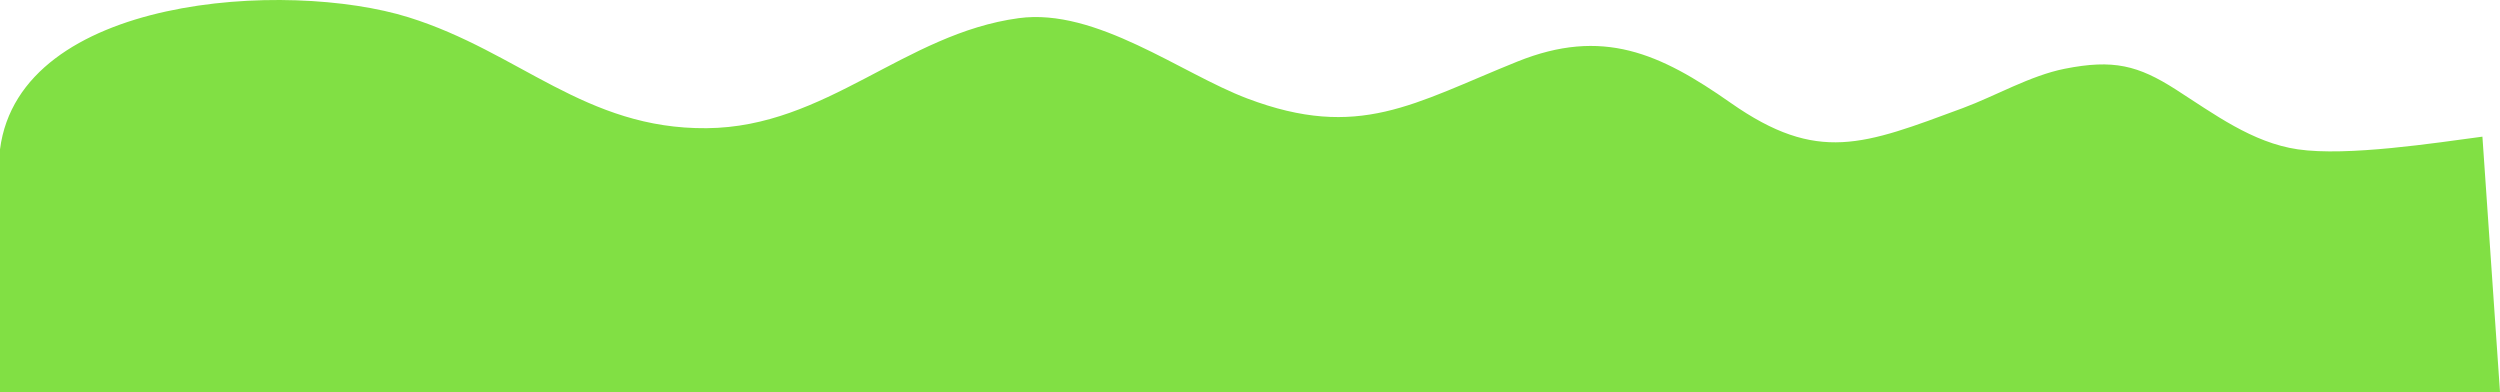 <svg xmlns="http://www.w3.org/2000/svg" viewBox="0 0 2275 356.85"><defs><style>.cls-1{fill:#81e044;}</style></defs><title>grass-05資產 2</title><g id="圖層_2" data-name="圖層 2"><g id="排版"><path class="cls-1" d="M2259,124.36c-42.6,5.65-122.87,18.15-168,11.54-41.47-6.07-76.35-32.3-111.11-54.53-34.16-21.84-56.76-27.63-101.1-18.78-31.35,6.26-62.89,24.75-92.68,35.79-90.06,33.36-131.89,50.82-211.21-4.79-64.37-45.13-116.53-68.8-194.12-37.55-94.67,38.13-144.19,72-245.76,33.59C1074.77,66.84,997.56,7,927.09,16.52c-104.1,14.06-175,99.2-284,100.14-110.55,1-170.42-69.43-271.22-100.89C261-18.84,18-3.87,0,135.9v221H2275Z"/></g></g></svg>